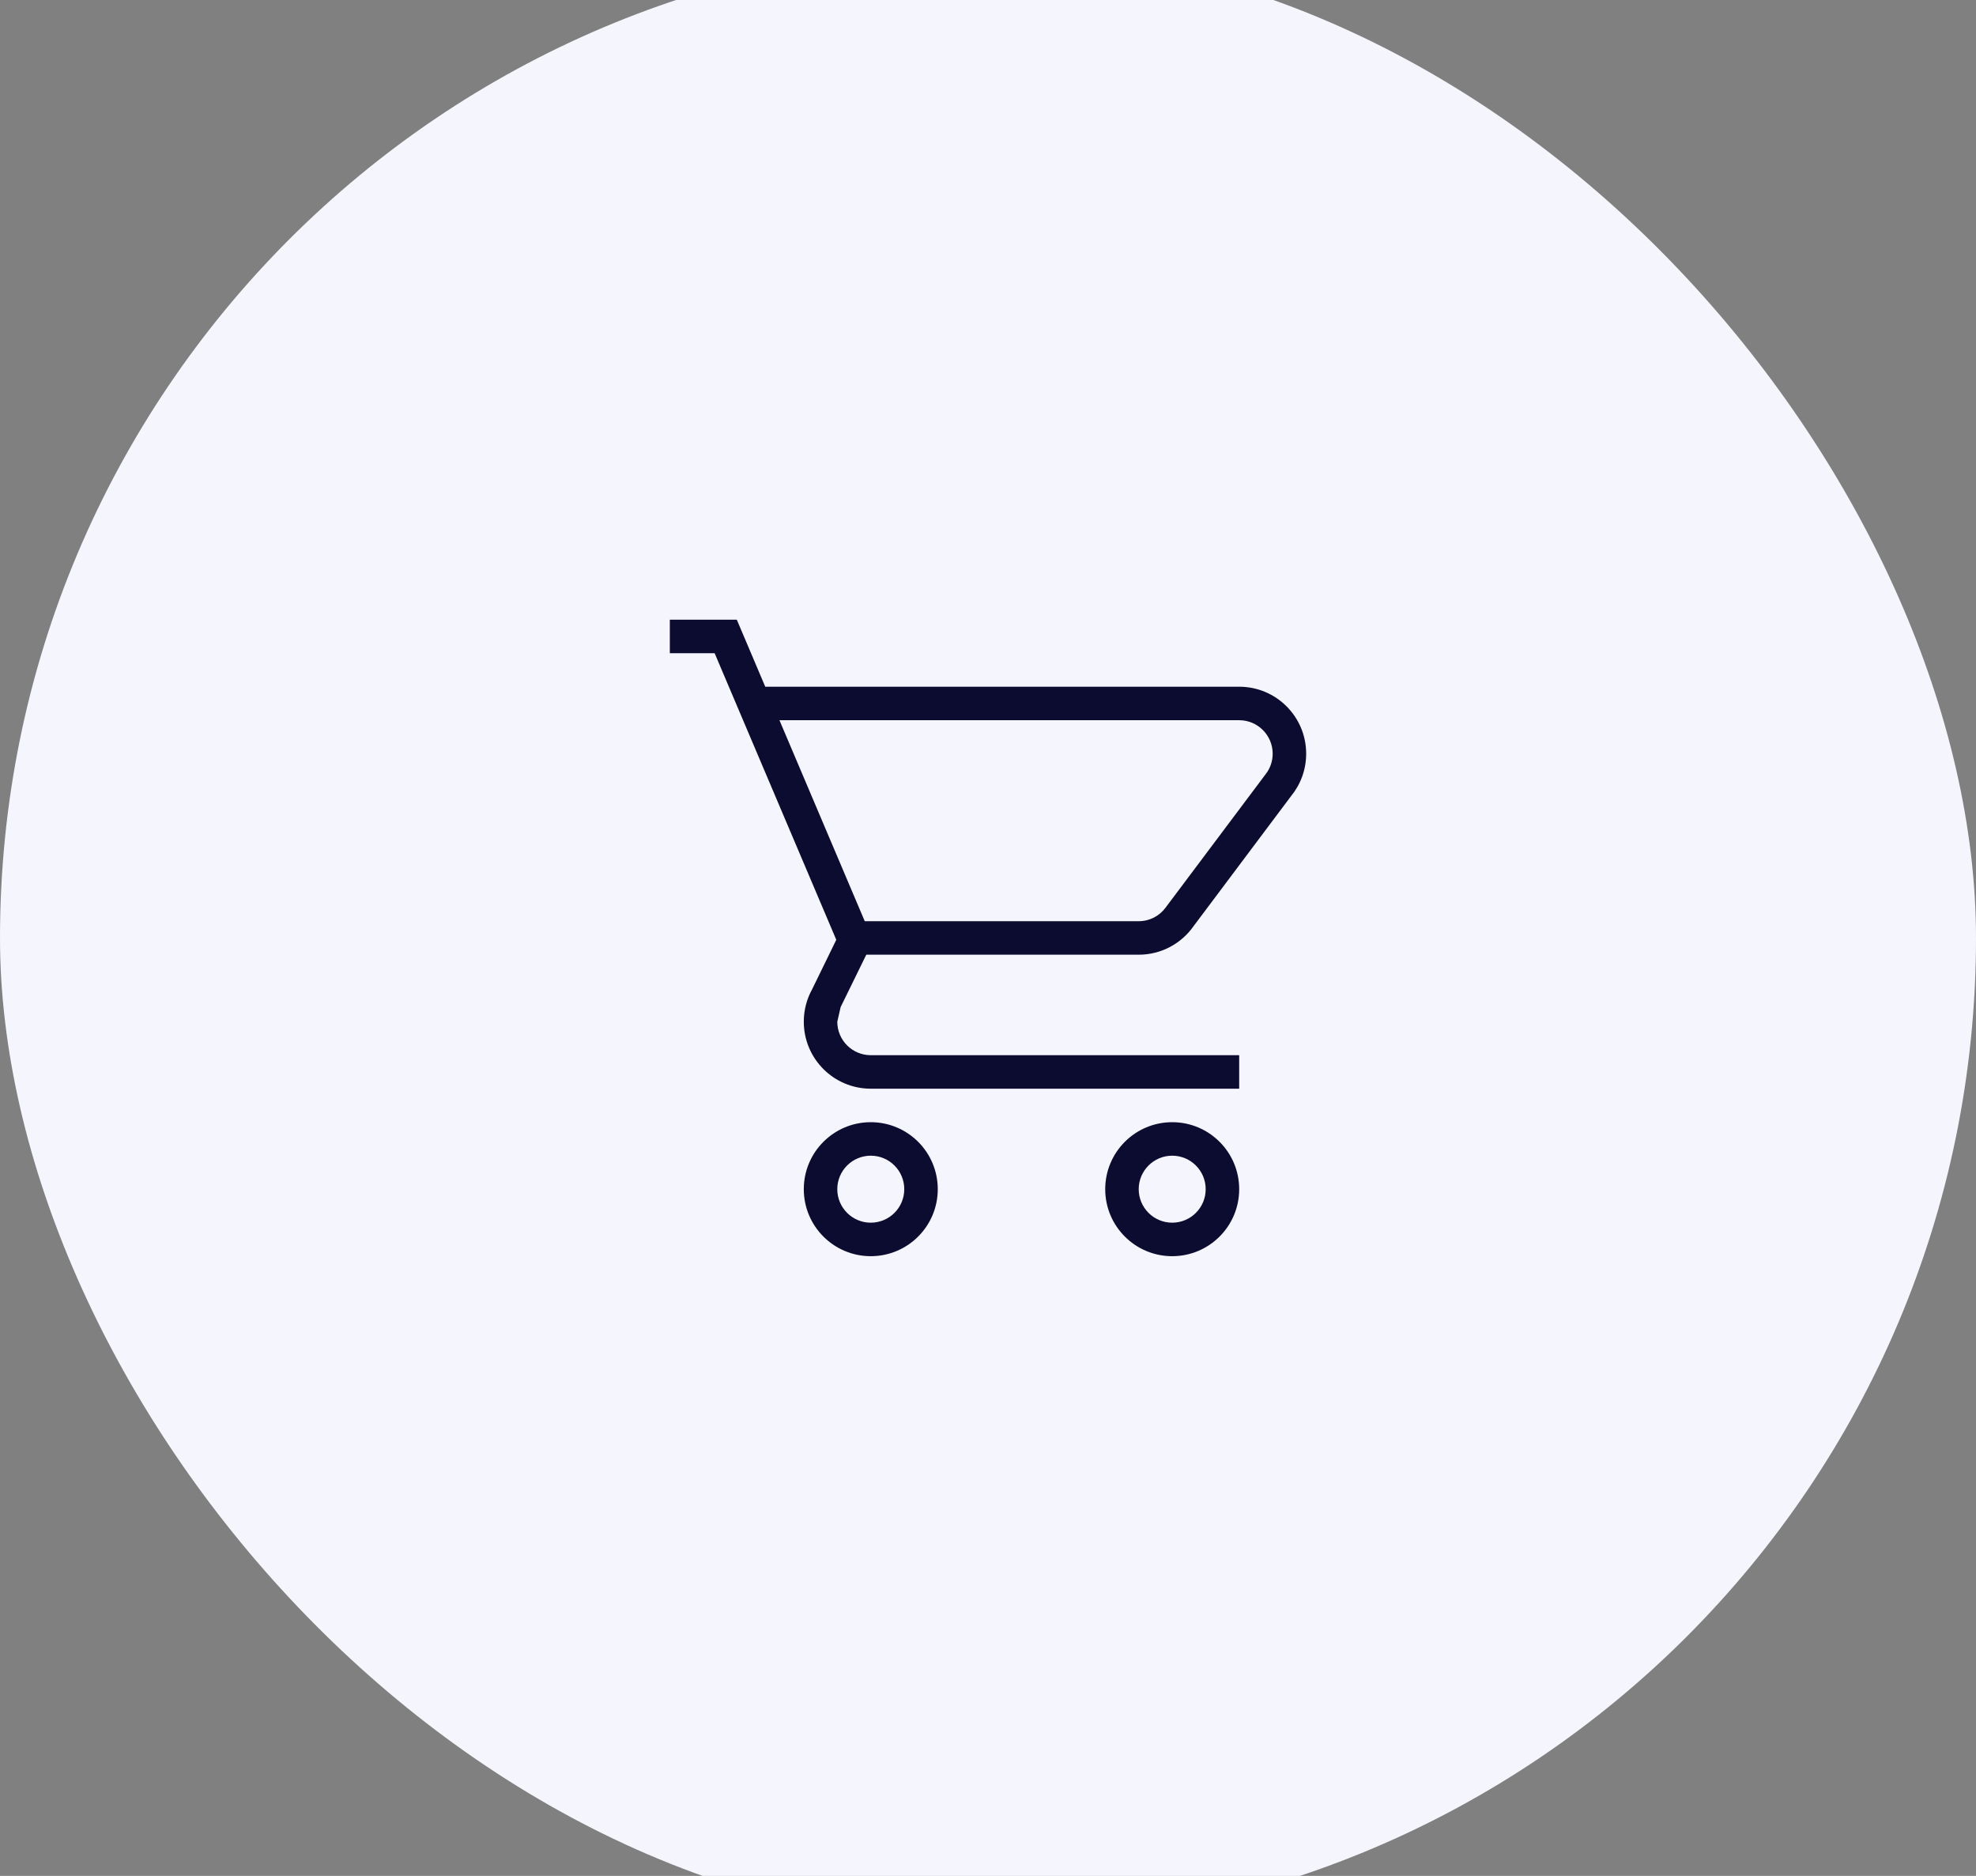 <svg width="59" height="56" viewBox="0 0 59 56" fill="none" xmlns="http://www.w3.org/2000/svg">
<rect x="0" y="0" width="59" height="56" fill="#808080" stroke="none"/>
<rect y="-1.5" width="59" height="59" rx="29.5" fill="#F5F5FE"/>
<path d="M35 33.5C36.105 33.5 37 34.395 37 35.5C37 36.605 36.105 37.5 35 37.5C33.895 37.5 33 36.605 33 35.5C33 34.395 33.895 33.5 35 33.5ZM35 34.5C34.448 34.5 34 34.948 34 35.5C34 36.052 34.448 36.5 35 36.5C35.552 36.5 36 36.052 36 35.5C36 34.948 35.552 34.5 35 34.5ZM26 33.5C27.105 33.5 28 34.395 28 35.5C28 36.605 27.105 37.5 26 37.5C24.895 37.5 24 36.605 24 35.5C24 34.395 24.895 33.5 26 33.5ZM26 34.5C25.448 34.5 25 34.948 25 35.5C25 36.052 25.448 36.5 26 36.5C26.552 36.5 27 36.052 27 35.5C27 34.948 26.552 34.5 26 34.5ZM37 21.5H23.273L25.82 27.5H34C34.328 27.5 34.619 27.342 34.8 27.098L37.8 23.098L37.801 23.098C37.926 22.931 38 22.724 38 22.5C38 21.948 37.552 21.5 37 21.5ZM34 28.5H25.866L25.101 30.061L25 30.5C25 31.052 25.448 31.5 26 31.5H37V32.5H26C24.895 32.5 24 31.605 24 30.5C24 30.148 24.091 29.817 24.25 29.53L24.97 28.055L21.338 19.5H20V18.5L22 18.5L22.849 20.5H37C38.105 20.5 39 21.395 39 22.5C39 22.977 38.833 23.416 38.553 23.76L35.639 27.646C35.278 28.162 34.678 28.5 34 28.5Z" fill="#0C0C31"/>
</svg>
